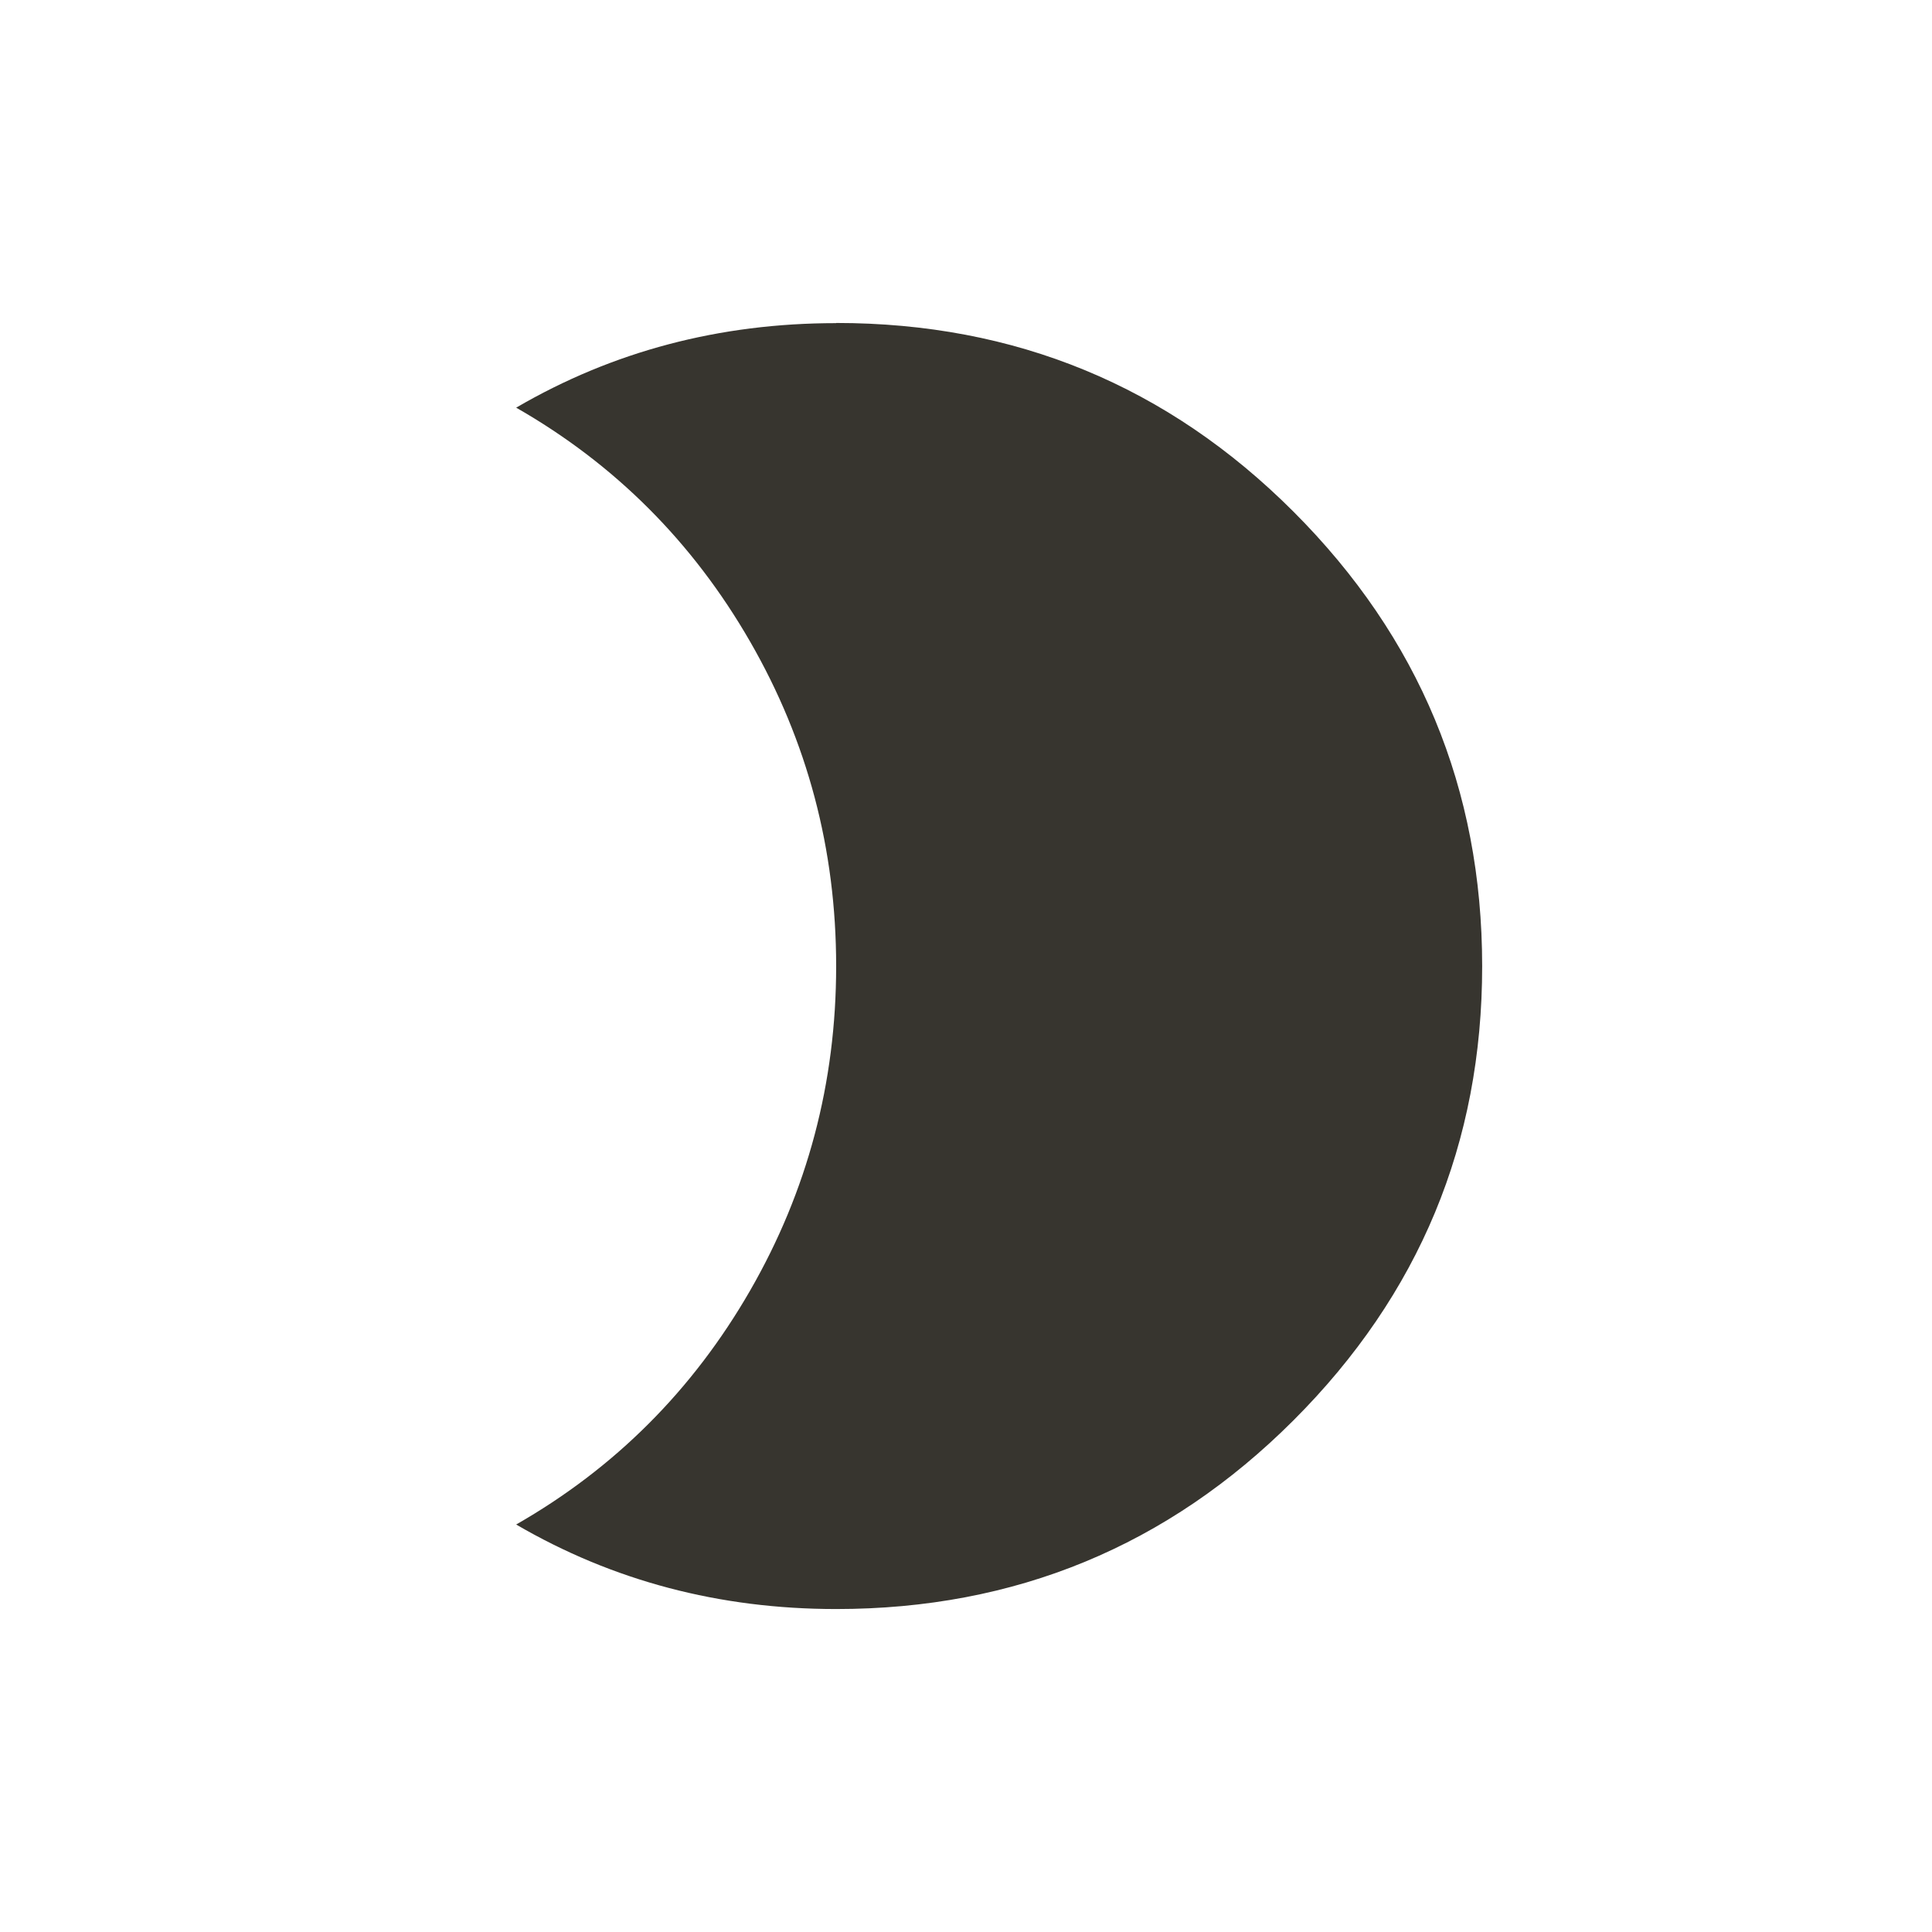 <!-- Generated by IcoMoon.io -->
<svg version="1.1" xmlns="http://www.w3.org/2000/svg" width="24" height="24" viewBox="0 0 24 24">
<title>brightness_2</title>
<path fill="#37352f" d="M10.387 4.012q3.338 0 5.681 2.344t2.344 5.644-2.344 5.644-5.681 2.344q-2.175 0-3.975-1.050 1.837-1.050 2.906-2.906t1.069-4.031-1.069-4.031-2.906-2.906q1.8-1.050 3.975-1.050z"></path>
</svg>
